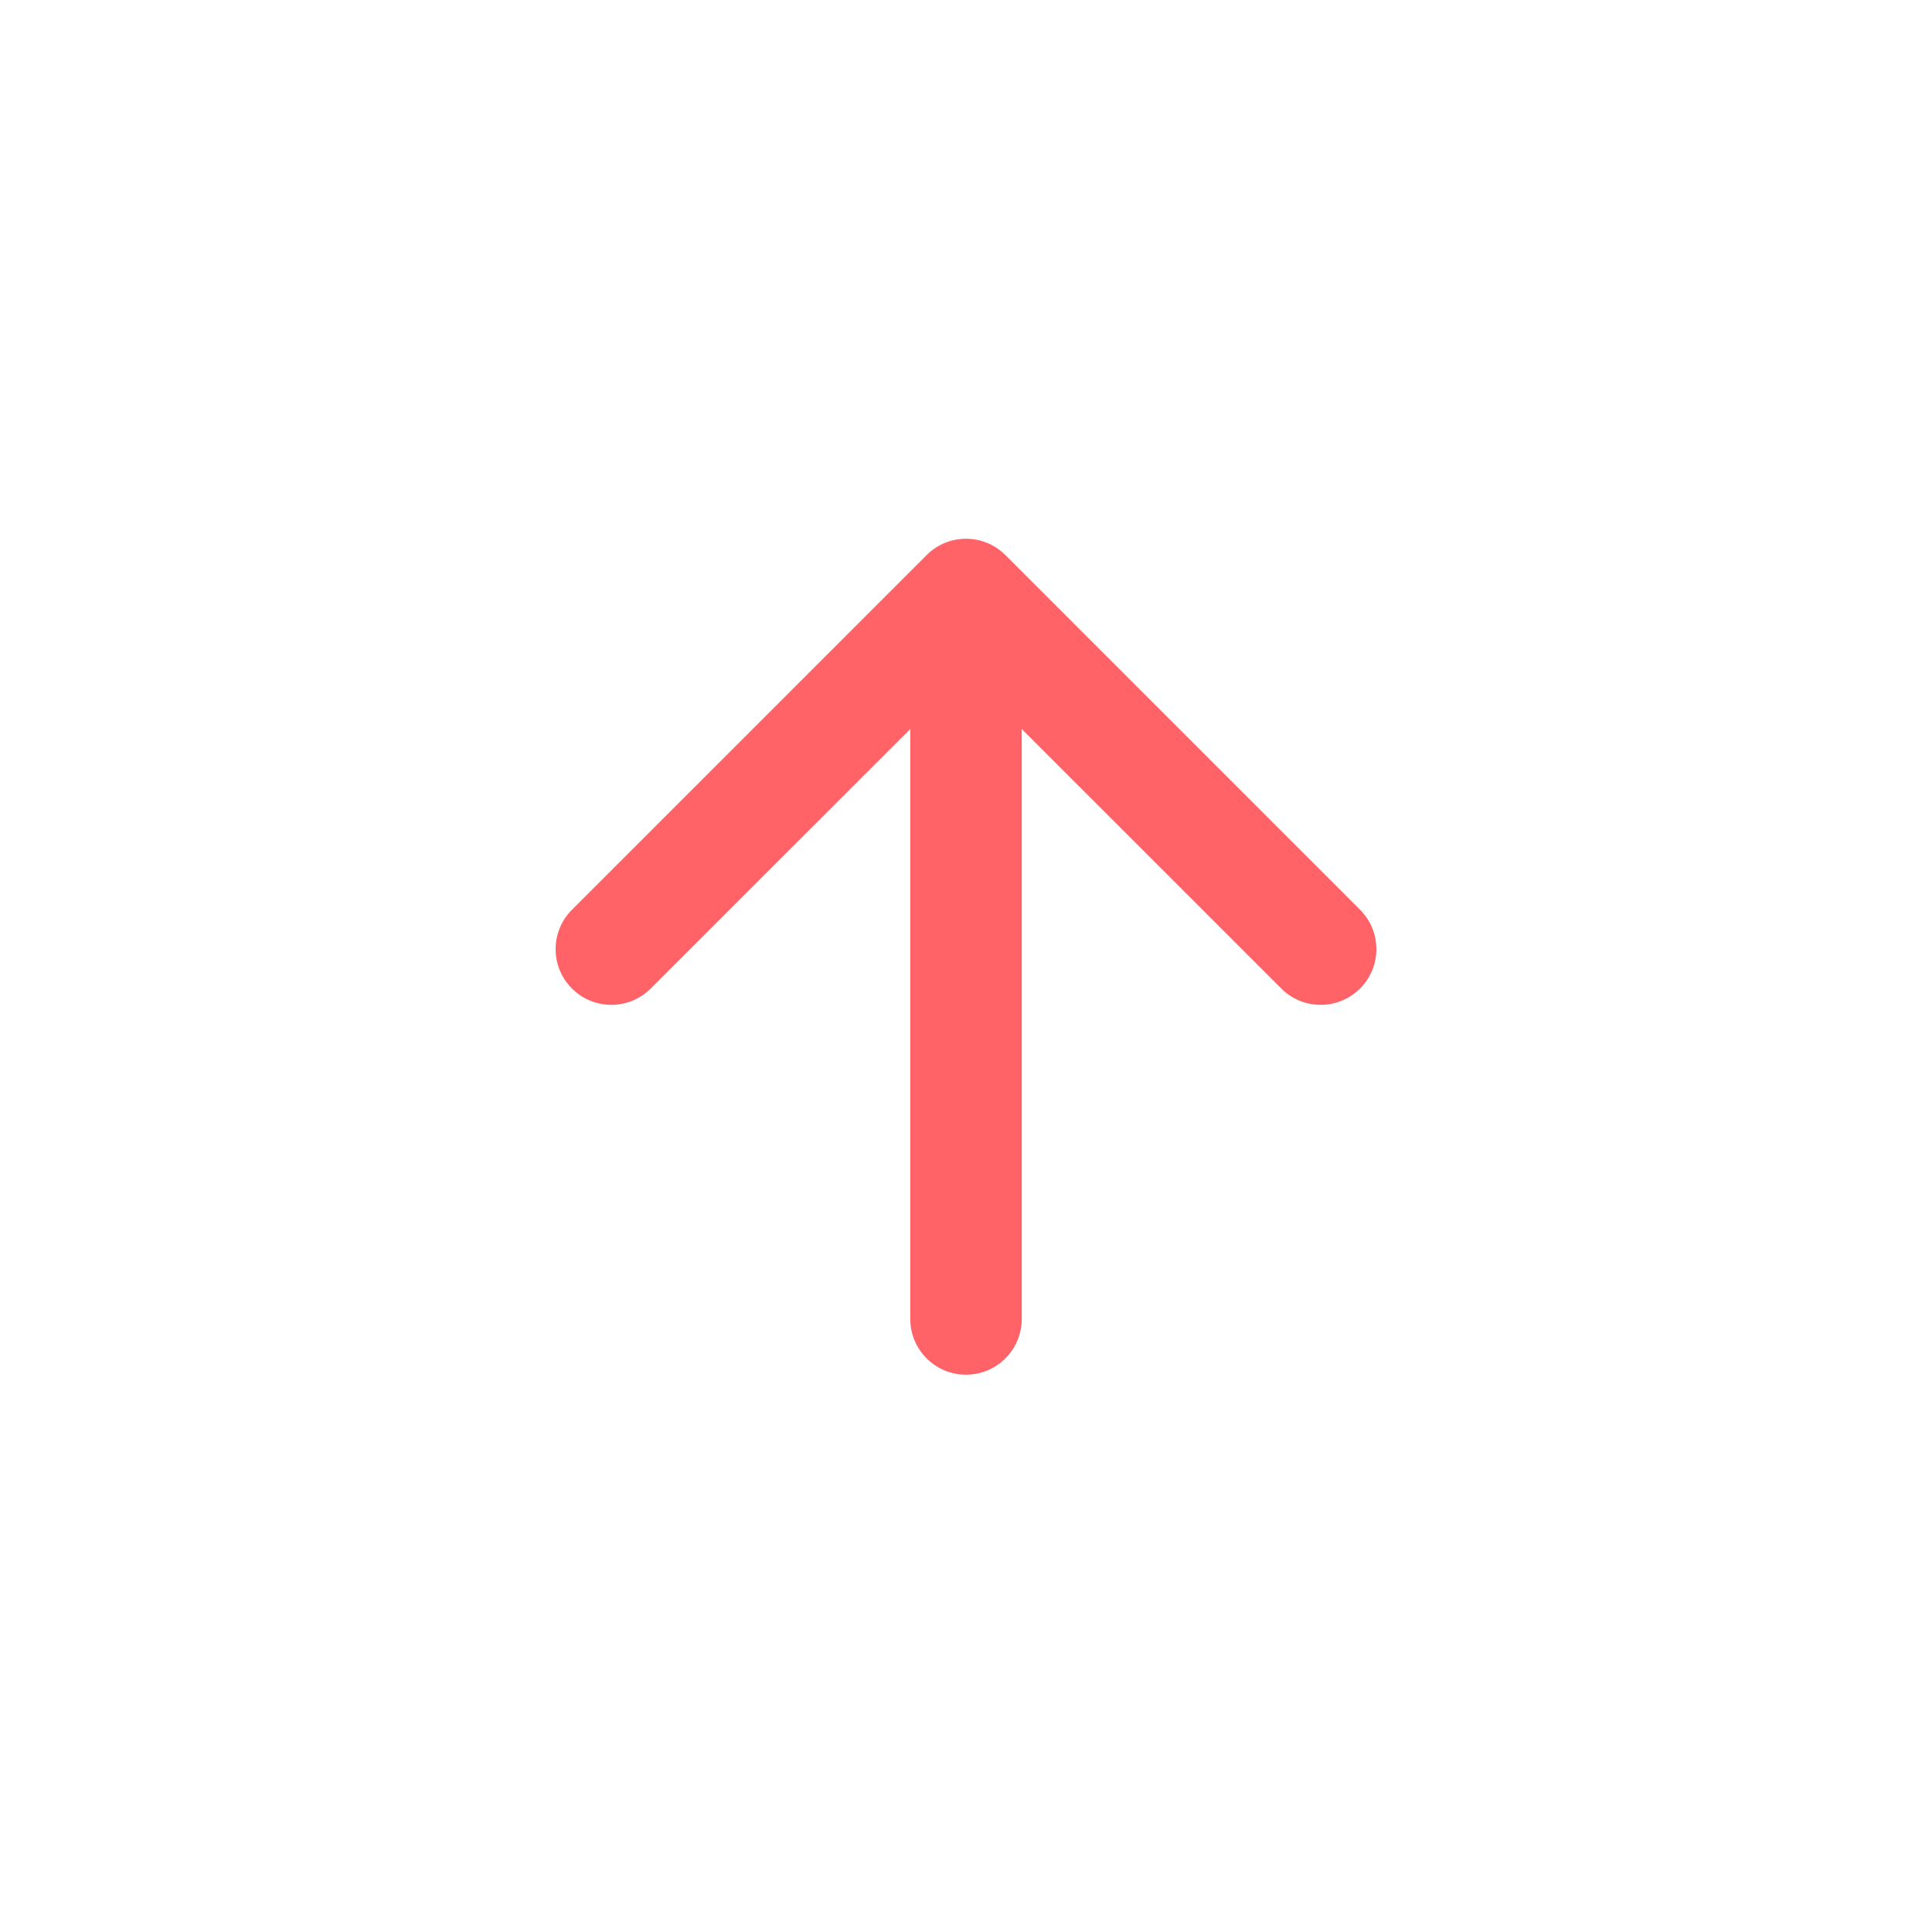 <svg width="26" height="26" viewBox="0 0 26 26" fill="none" xmlns="http://www.w3.org/2000/svg">
<g id="Icon / System / Desk / S / Arrow Up">
<path id="Vector 269" d="M12.25 17.75C12.25 18.164 12.586 18.5 13 18.5C13.414 18.5 13.75 18.164 13.75 17.75L12.25 17.75ZM13.53 7.47C13.237 7.177 12.763 7.177 12.47 7.47L7.697 12.243C7.404 12.536 7.404 13.01 7.697 13.303C7.99 13.596 8.464 13.596 8.757 13.303L13 9.061L17.243 13.303C17.535 13.596 18.01 13.596 18.303 13.303C18.596 13.01 18.596 12.536 18.303 12.243L13.53 7.47ZM13.75 17.75L13.75 8L12.25 8L12.25 17.75L13.75 17.75Z" fill="#FF6368"/>
</g>
</svg>
